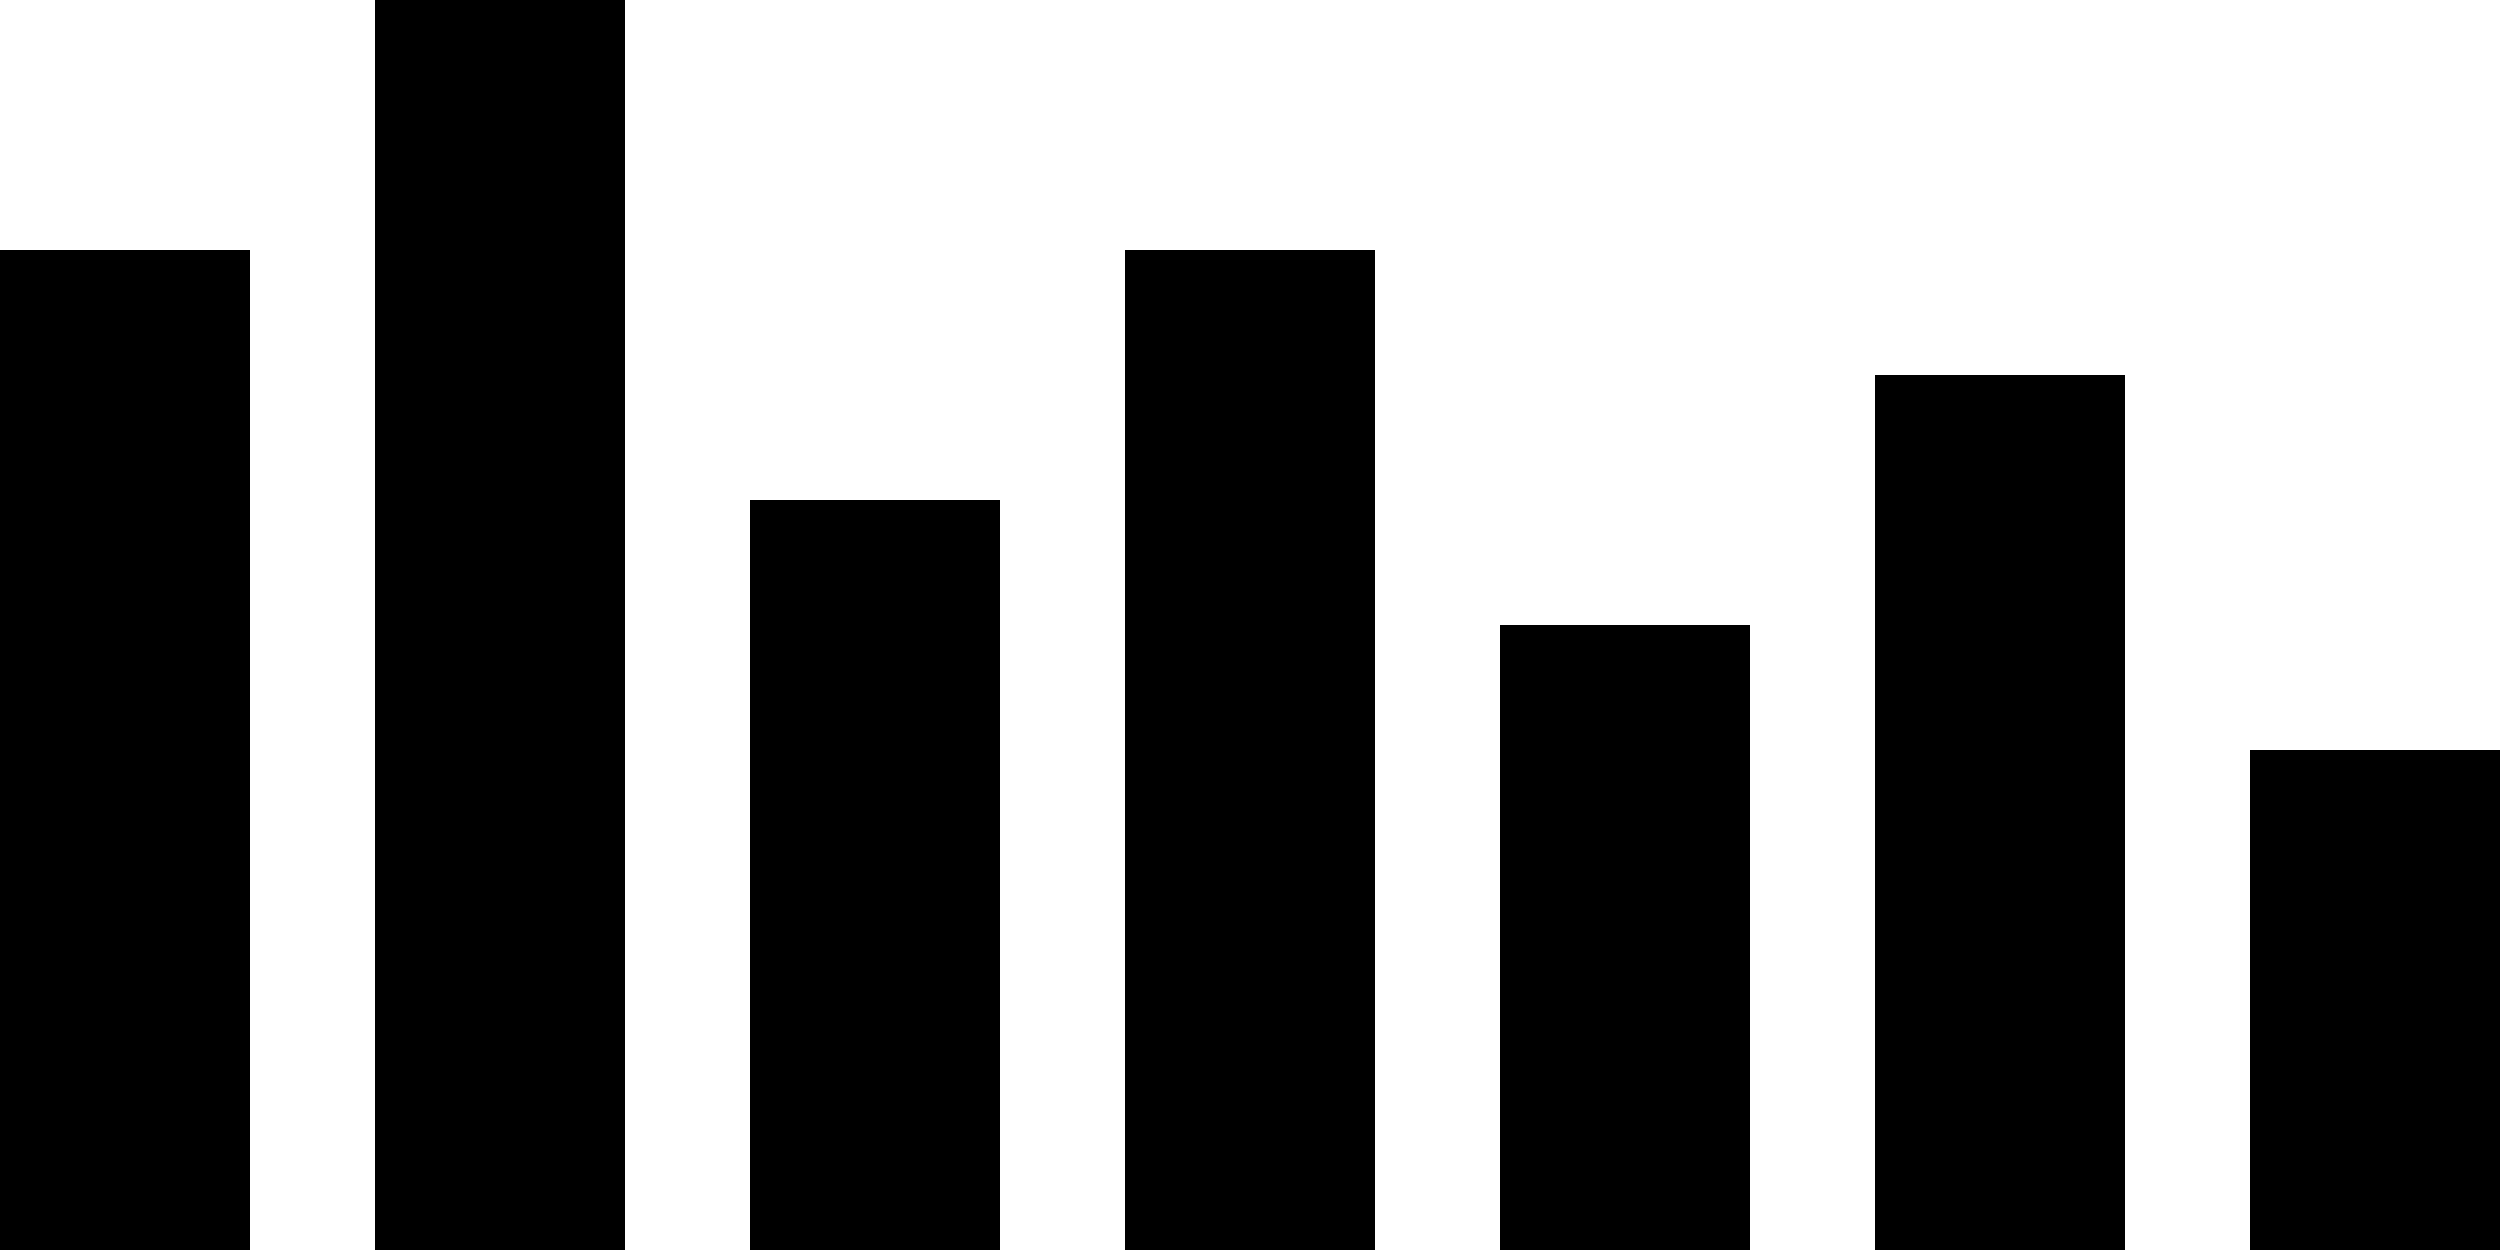 <?xml version="1.0" encoding="UTF-8" standalone="no"?>
<svg width="200px" height="100px" viewBox="0 0 200 100" version="1.1" xmlns="http://www.w3.org/2000/svg" xmlns:xlink="http://www.w3.org/1999/xlink" xmlns:sketch="http://www.bohemiancoding.com/sketch/ns">
    <!-- Generator: Sketch 3.1 (8751) - http://www.bohemiancoding.com/sketch -->
    <title>horizontal-bar-chart</title>
    <desc>Created with Sketch.</desc>
    <defs></defs>
    <g id="Page-1" stroke="none" stroke-width="1" fill="none" fill-rule="evenodd" sketch:type="MSPage">
        <g id="horizontal-bar-chart" sketch:type="MSArtboardGroup" fill="{{barColor}}">
            <rect id="Rectangle-1" sketch:type="MSShapeGroup" x="0" y="20" width="20" height="80"></rect>
            <rect id="Rectangle-1" sketch:type="MSShapeGroup" x="30" y="0" width="20" height="100"></rect>
            <rect id="Rectangle-1" sketch:type="MSShapeGroup" x="60" y="40" width="20" height="60"></rect>
            <rect id="Rectangle-1" sketch:type="MSShapeGroup" x="90" y="20" width="20" height="80"></rect>
            <rect id="Rectangle-1" sketch:type="MSShapeGroup" x="120" y="50" width="20" height="50"></rect>
            <rect id="Rectangle-1" sketch:type="MSShapeGroup" x="150" y="30" width="20" height="70"></rect>
            <rect id="Rectangle-1" sketch:type="MSShapeGroup" x="180" y="60" width="20" height="40"></rect>
        </g>
    </g>
</svg>
